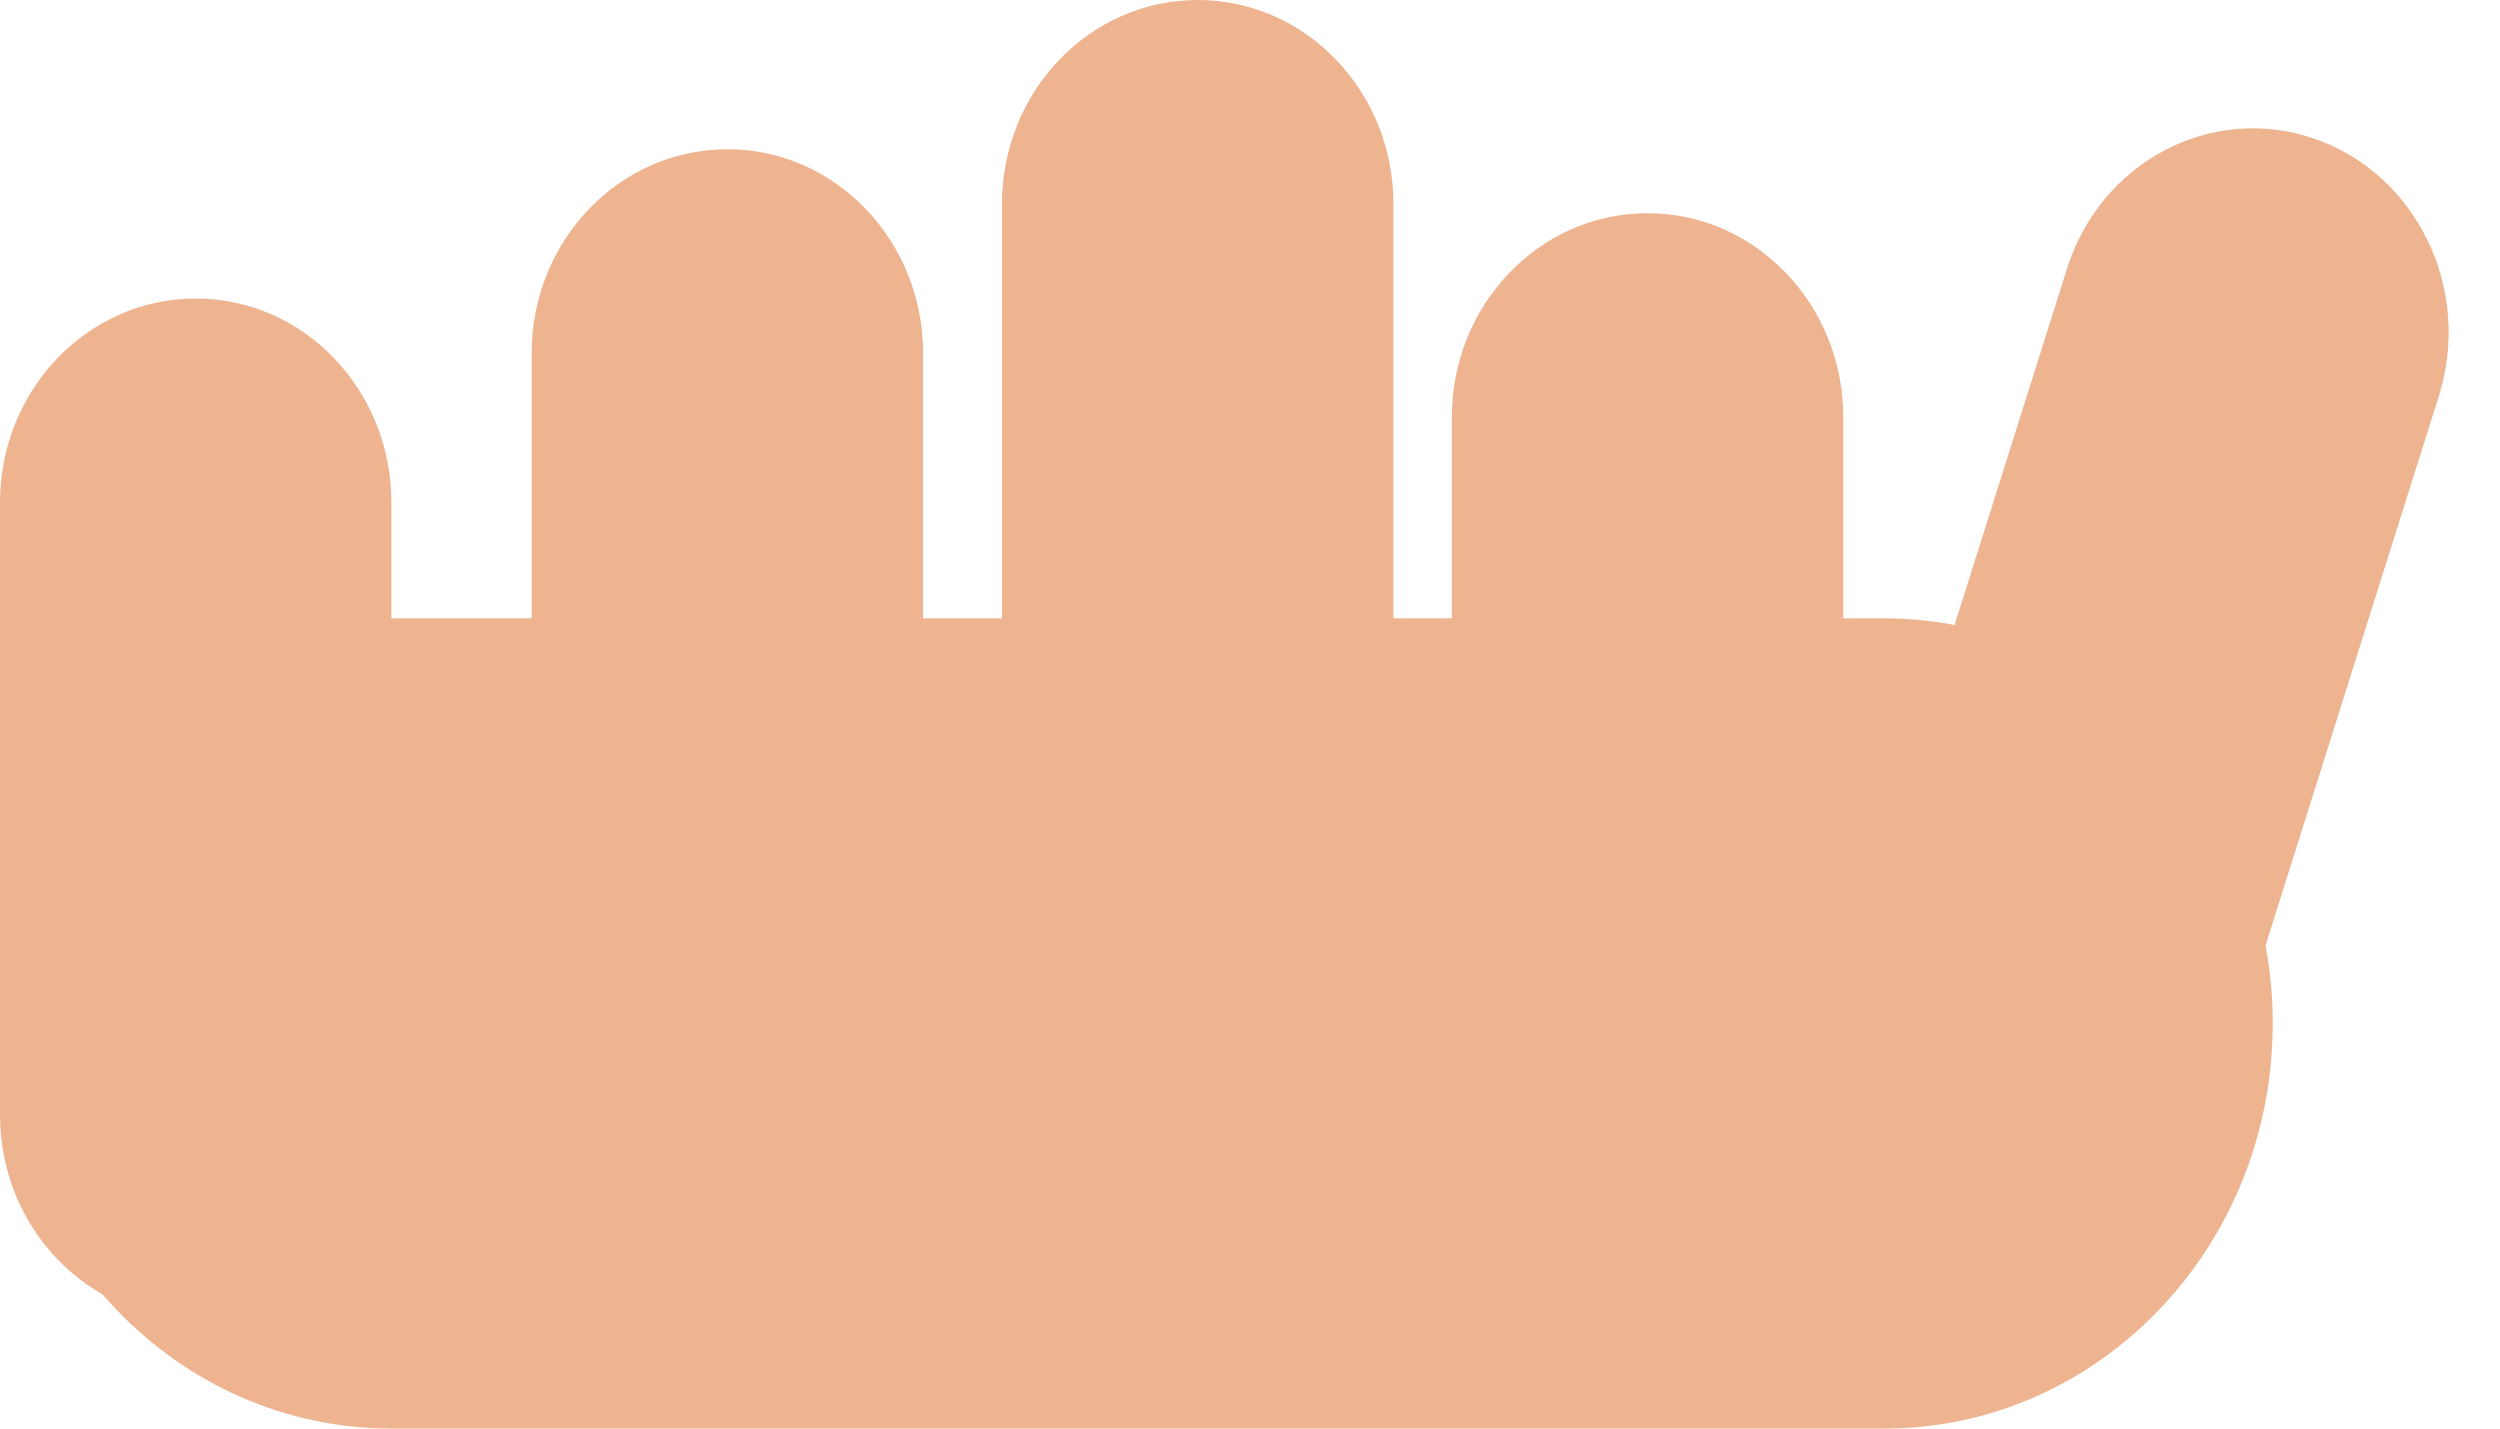 <svg width="70" height="40" viewBox="0 0 70 40" fill="none" xmlns="http://www.w3.org/2000/svg">
<path d="M63.636 28.657C63.636 22.392 58.765 17.314 52.757 17.314H10.96C4.952 17.314 0.082 22.392 0.082 28.657V28.657C0.082 34.922 4.952 40 10.96 40H52.757C58.765 40 63.636 34.922 63.636 28.657V28.657Z" fill="#EEB490"/>
<path d="M51.612 11.684C51.612 8.529 49.158 5.97 46.132 5.97C43.105 5.97 40.651 8.529 40.651 11.684V28.827C40.651 31.983 43.105 34.542 46.132 34.542C49.158 34.542 51.612 31.983 51.612 28.827V11.684Z" fill="#EEB490"/>
<path d="M39.016 5.714C39.016 2.558 36.562 0 33.535 0C30.509 0 28.055 2.558 28.055 5.714V22.857C28.055 26.013 30.509 28.571 33.535 28.571C36.562 28.571 39.016 26.013 39.016 22.857V5.714Z" fill="#EEB490"/>
<path d="M10.96 14.072C10.96 10.916 8.507 8.358 5.48 8.358C2.454 8.358 0 10.916 0 14.072V31.215C0 34.371 2.454 36.929 5.48 36.929C8.507 36.929 10.96 34.371 10.96 31.215V14.072Z" fill="#EEB490"/>
<path d="M25.847 9.893C25.847 6.737 23.393 4.179 20.366 4.179C17.34 4.179 14.886 6.737 14.886 9.893V27.036C14.886 30.192 17.34 32.751 20.366 32.751C23.393 32.751 25.847 30.192 25.847 27.036V9.893Z" fill="#EEB490"/>
<path d="M68.287 11.095C69.233 8.097 67.669 4.867 64.794 3.881C61.919 2.894 58.822 4.525 57.876 7.523L52.738 23.807C51.792 26.805 53.356 30.035 56.231 31.021C59.106 32.007 62.203 30.377 63.149 27.379L68.287 11.095Z" fill="#EEB490"/>
</svg>

